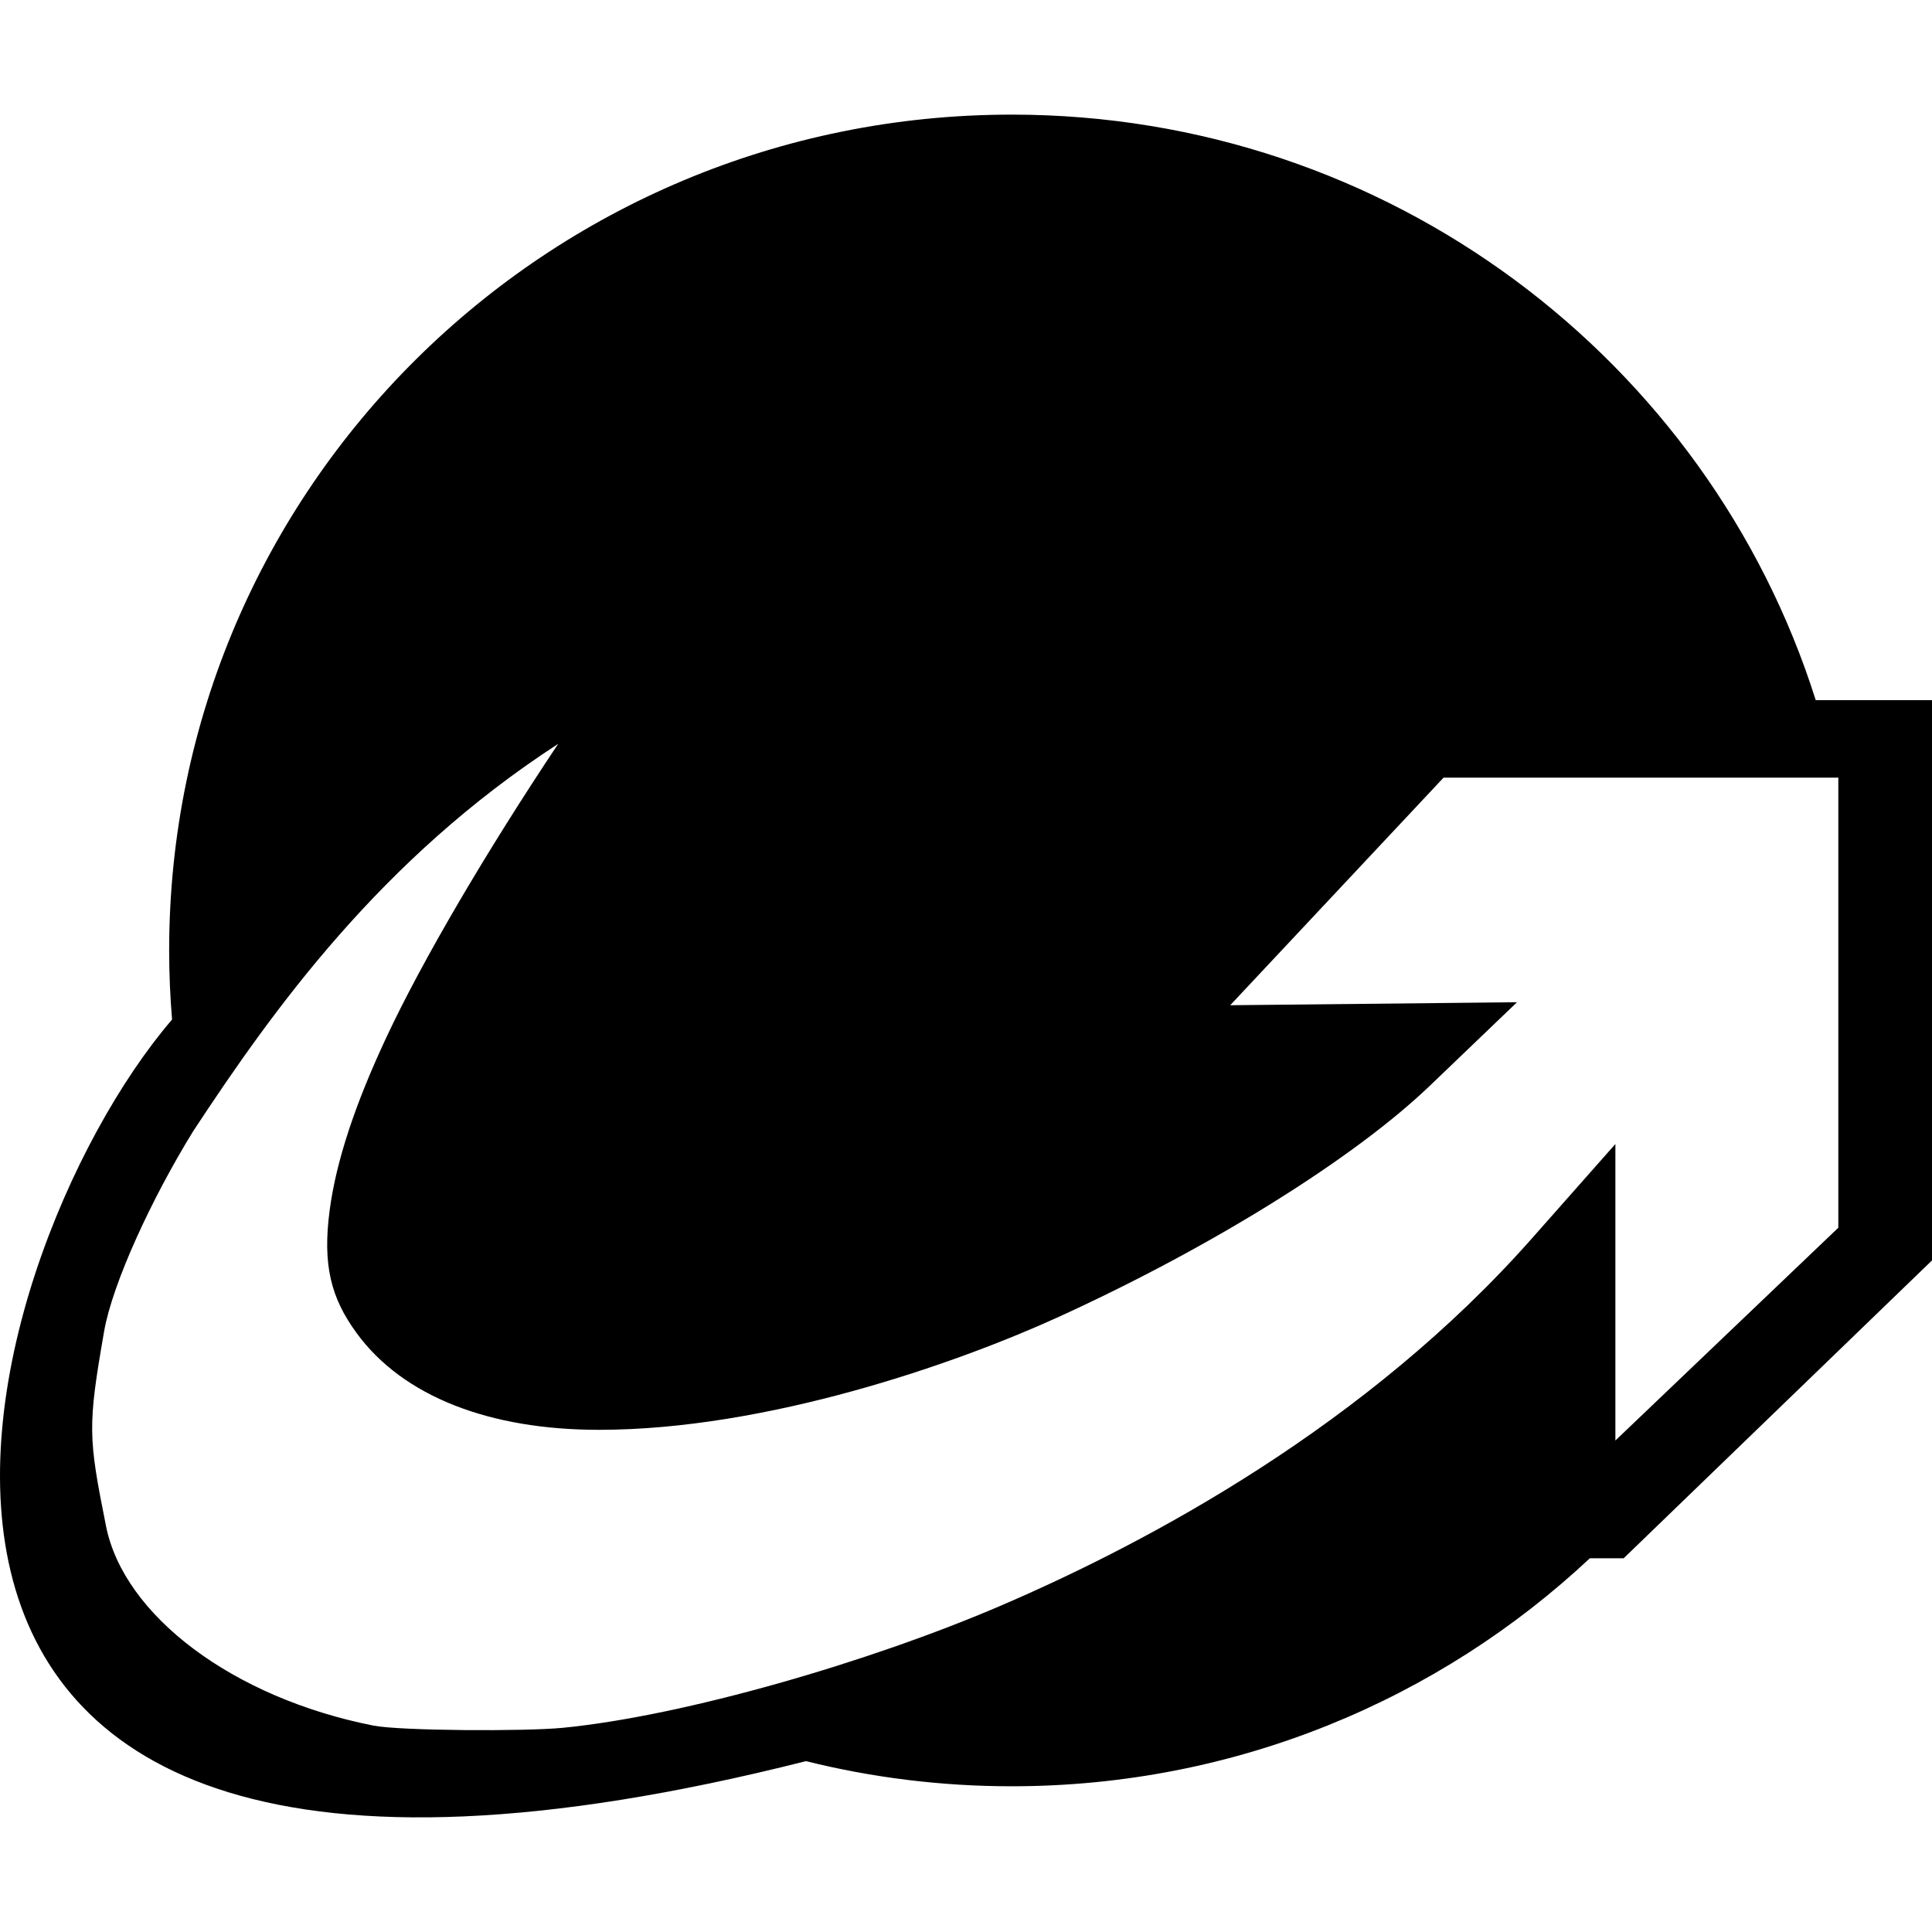 <svg xmlns="http://www.w3.org/2000/svg" width="3em" height="3em" viewBox="0 0 512 512"><path fill="currentColor" d="M481.186 185.543C452.768 95.622 368.131 30.376 268.113 30.376c-123.317 0-223.285 99.17-223.285 221.503c0 6.166.267 12.27.77 18.307C-8.393 333.102-68.867 538.134 213.59 466.72c17.45 4.346 35.713 6.661 54.523 6.661c59.33 0 113.23-22.977 153.215-60.425h8.963L512 334.025V185.543zM265.071 425.584c-34.554 14.83-83.689 29.153-115.998 32.31c-9.935.97-43.04.81-50.168-.603c-37.29-7.396-66.076-29.198-70.804-52.84s-4.893-26.434-.518-51.575c2.22-12.753 12.606-35.29 23.667-53.184c21.063-32.01 49.64-72.065 96.68-102.568c-18.9 28.318-35.933 57.257-45.559 77.833c-8.346 17.84-13.245 32.738-14.976 45.543c-2.001 14.8.368 23.505 7.044 32.683c12.419 17.076 35.574 25.735 64.282 25.735c44.43 0 94.574-17.47 121.882-29.943c40.563-18.525 78.237-41.99 98.32-61.237l23.096-22.134l-76.004.792l56.54-60.308h104.622v119.268l-59.082 56.397v-78.58l-22.145 25.044c-43.47 49.16-100.604 80.083-140.879 97.367"/></svg>